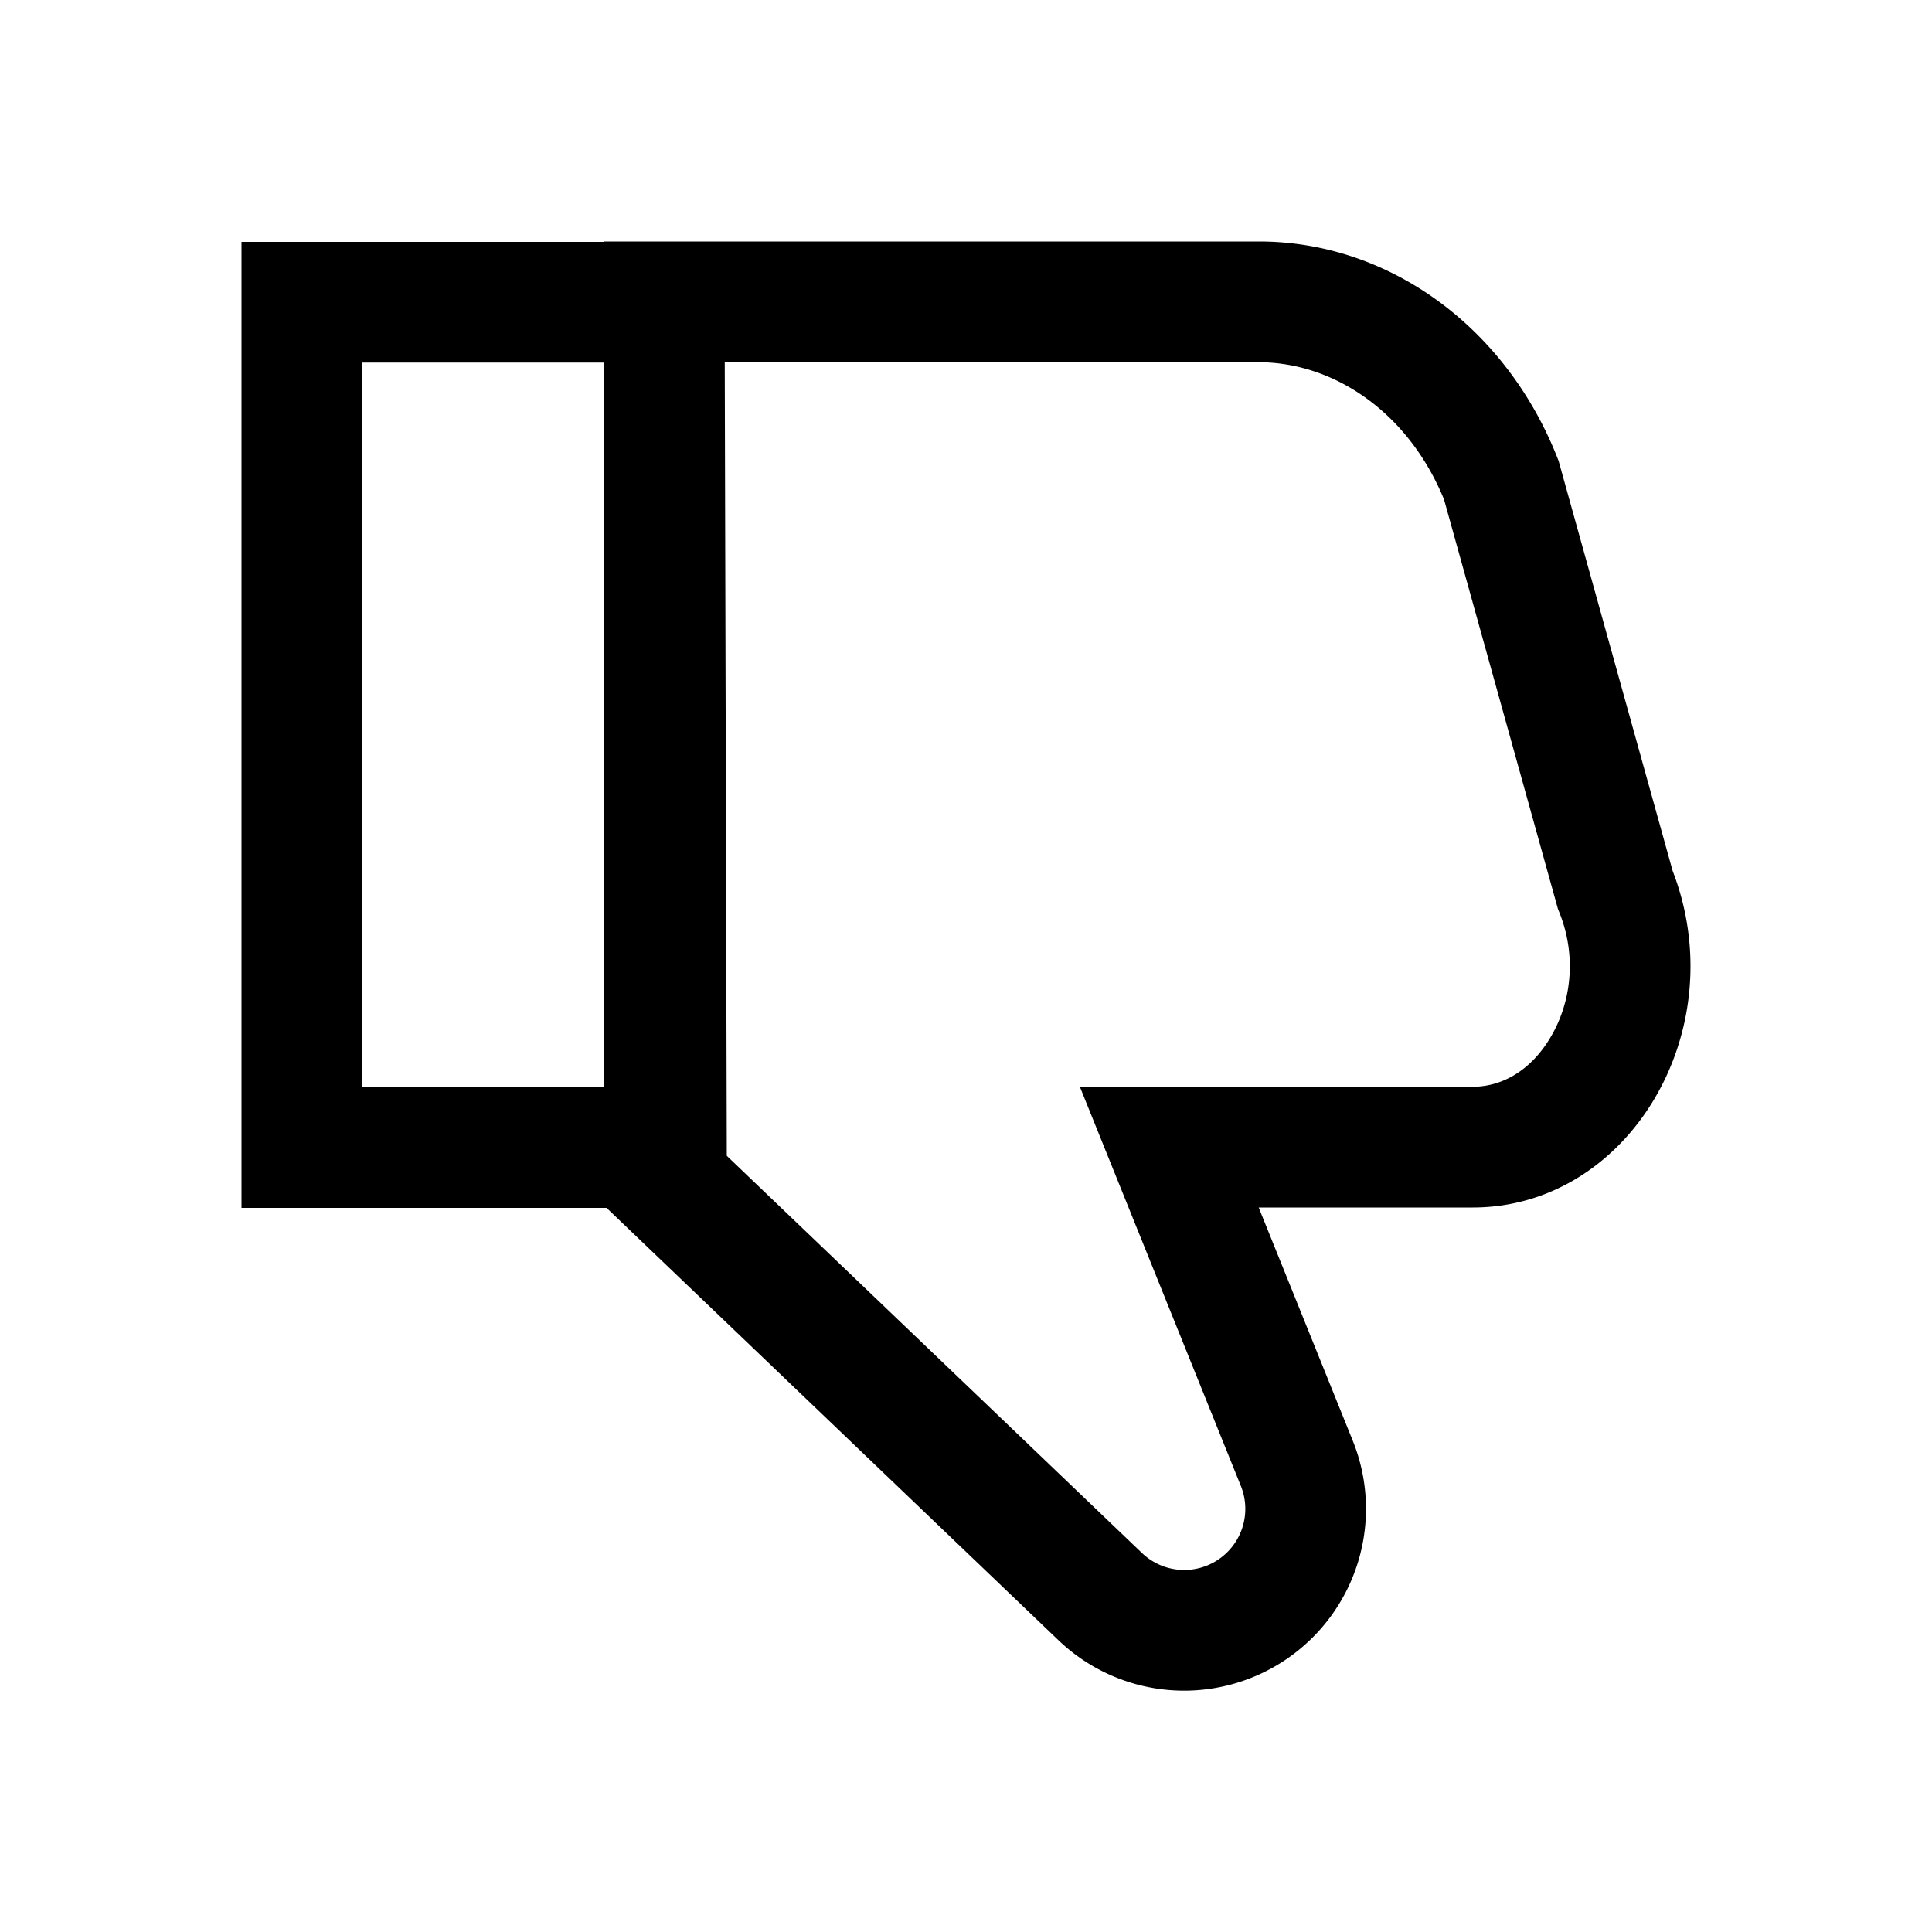 <svg xmlns="http://www.w3.org/2000/svg" fill="none" viewBox="0 0 16 16">
    <path fill="currentColor" fill-rule="evenodd" d="M11.204 11.934 10.424 10h1.772c1.294 0 2.166-1.468 1.656-2.788l-.944-3.394C12.484 2.715 11.507 2 10.426 2H5v.003H2v8h3.023l3.744 3.582a1.506 1.506 0 0 0 2.437-1.651m.755-7.797C11.657 3.4 11.033 3 10.425 3H6.002l.017 6.572 3.439 3.29a.506.506 0 0 0 .819-.554L8.943 9h3.253c.24 0 .48-.131.645-.41.167-.28.218-.657.079-1.018l-.018-.045zM3 9.003h2v-6H3z" clip-rule="evenodd"/>
</svg>
